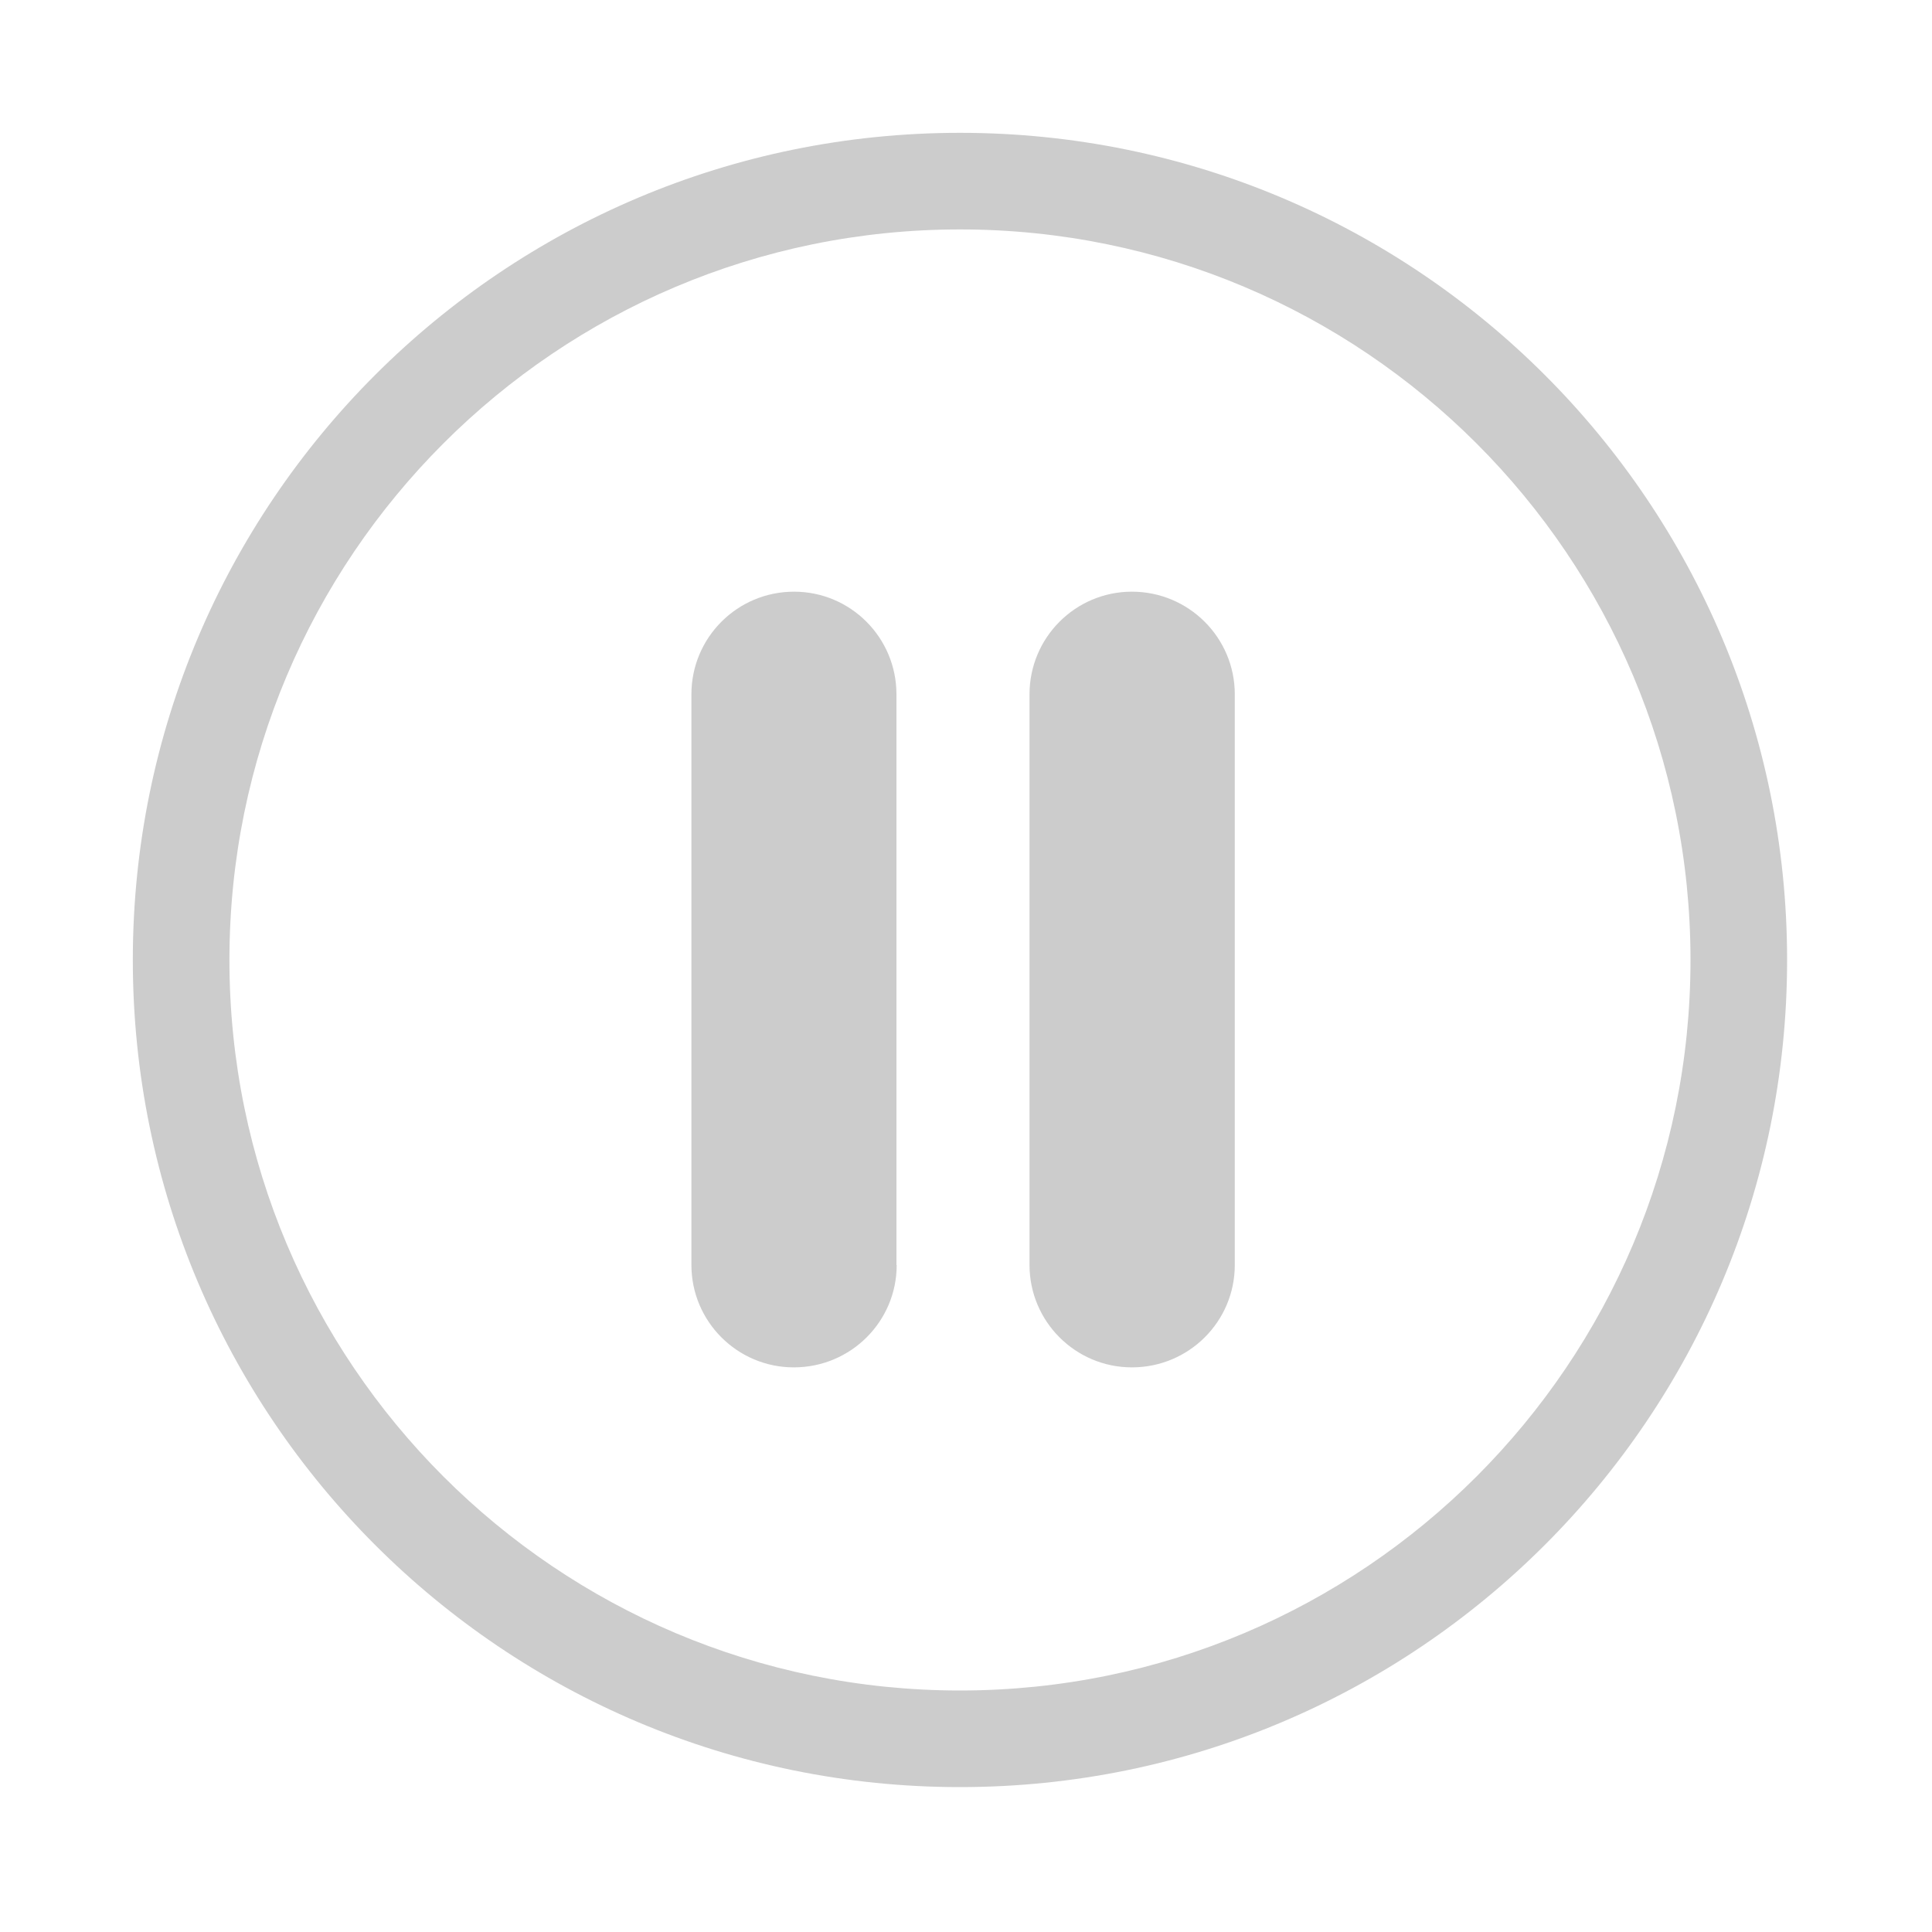 <svg xmlns="http://www.w3.org/2000/svg" viewBox="0 0 80 80"><path fill="#ccc" d="M39.75 5.5C20.83 5.5 5.5 20.83 5.5 39.75S20.83 74 39.75 74 74 58.67 74 39.75 58.67 5.5 39.75 5.5zm0 64.5C23.05 70 9.5 56.46 9.5 39.75 9.5 23.05 23.04 9.5 39.75 9.5 56.45 9.5 70 23.04 70 39.75 70 56.45 56.46 70 39.75 70zm-2.62-17.62c0 2.34-1.9 4.24-4.26 4.24-2.34 0-4.24-1.9-4.24-4.24V28.75c0-2.35 1.9-4.25 4.25-4.25 2.34 0 4.24 1.9 4.24 4.25v23.63zm14 0c0 2.34-1.9 4.24-4.26 4.24-2.34 0-4.24-1.9-4.24-4.24V28.75c0-2.35 1.9-4.25 4.24-4.25 2.35 0 4.26 1.9 4.26 4.25v23.63z"/></svg>